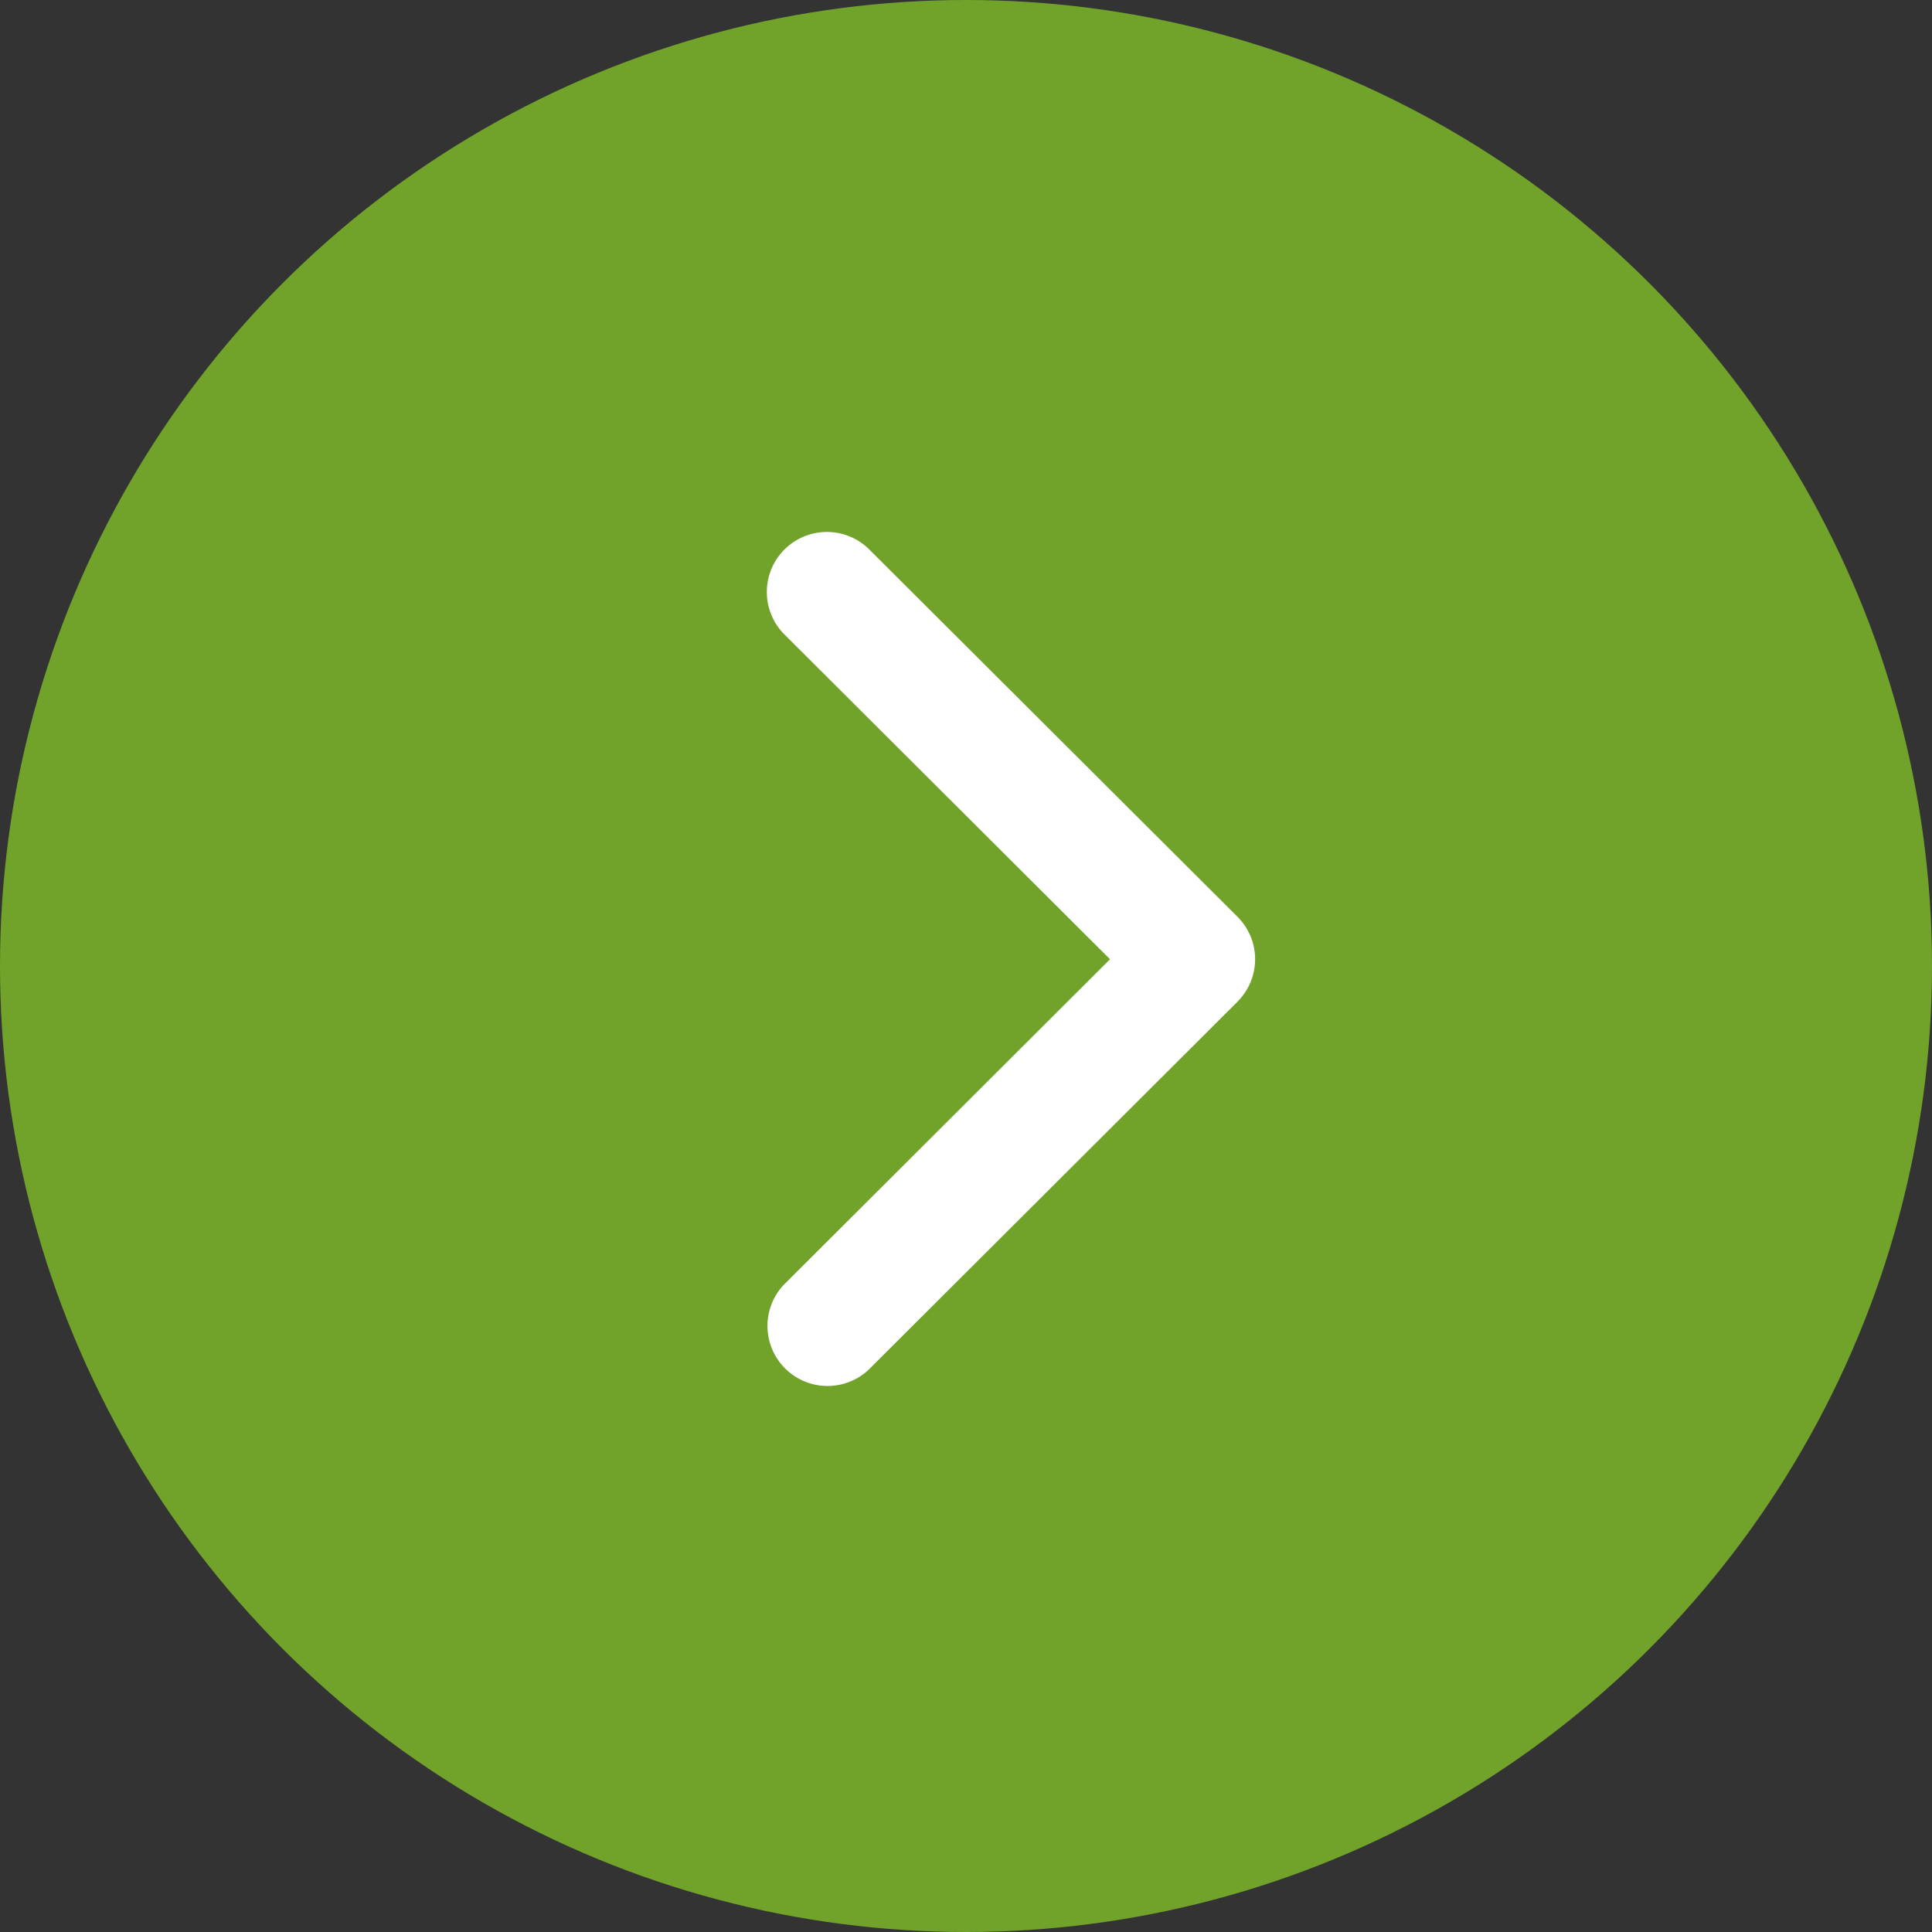 <svg xmlns="http://www.w3.org/2000/svg" width="73" height="73" viewBox="0 0 73 73">
  <rect x="0" y="0" width="73" height="73" fill="#333333" stroke="none"/>
  <g id="Green_circle_arrow" data-name="Green circle arrow" transform="translate(-1510.5 -2881)">
    <circle id="Button" cx="36.5" cy="36.5" r="36.5" transform="translate(1510.5 2881)" fill="#71a32b"/>
    <g id="Arrow_1" data-name="Arrow 1" transform="translate(1557.926 2901.066) rotate(90)">
      <g id="Dashboard-_Overview_" data-name="Dashboard-(Overview)" transform="translate(0)">
        <g id="Arrow-1" transform="translate(0 18.491) rotate(-90)">
          <path id="Shape" d="M17.825,17.781,3.878,31.695a2.269,2.269,0,0,1-3.213-3.2L13.007,16.179.666,3.868A2.269,2.269,0,0,1,3.878.664L17.826,14.577a2.262,2.262,0,0,1,0,3.2Z" fill="#fff"/>
        </g>
      </g>
    </g>
  </g>
</svg>
